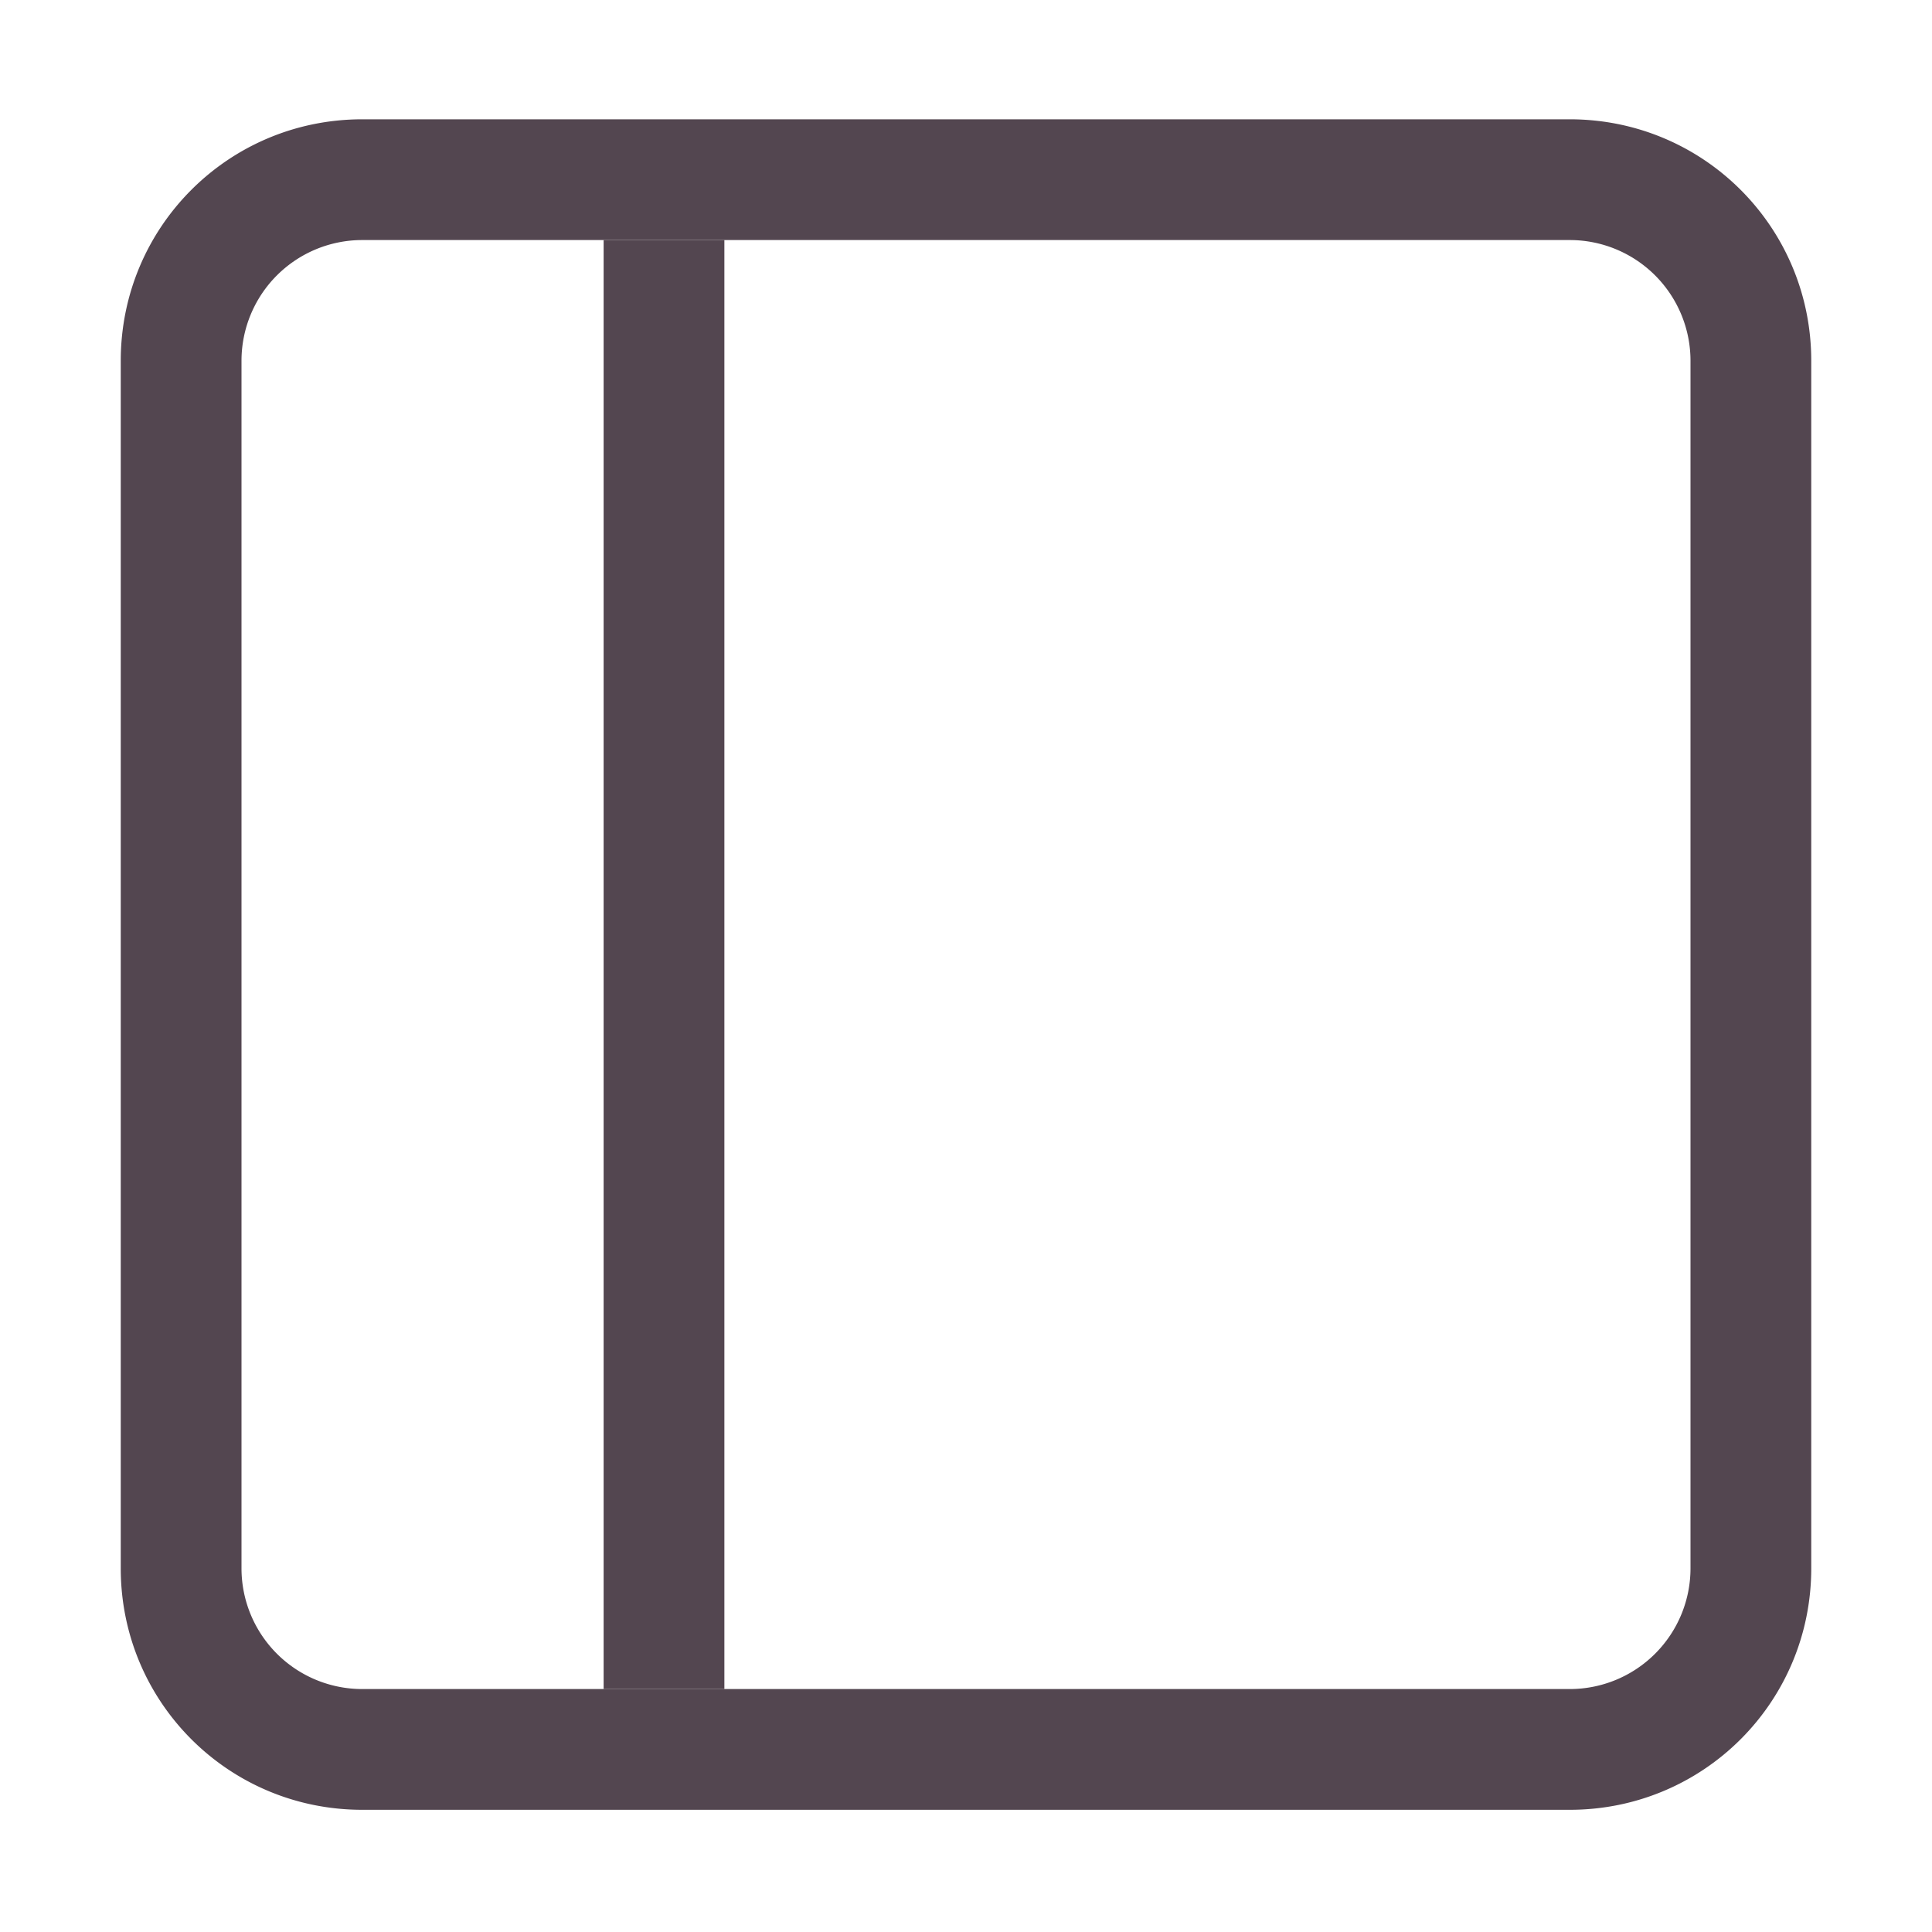 <svg xmlns="http://www.w3.org/2000/svg" width="16" height="16" xmlns:v="https://vecta.io/nano"><g transform="matrix(0 1 -1 0 -57.001 79.988)" fill="#534650"><path d="M-78-63h12v1h-12z" paint-order="normal"/><path d="M-77-72.001c-1.108 0-2 .892-2 2v10c0 1.108.892 2 2 2h10c1.108 0 2-.892 2-2v-10c0-1.108-.892-2-2-2zm0 1h10a1 1 0 0 1 1 1v10a1 1 0 0 1-1 1h-10a1 1 0 0 1-1-1v-10a1 1 0 0 1 1-1z"/></g></svg>
